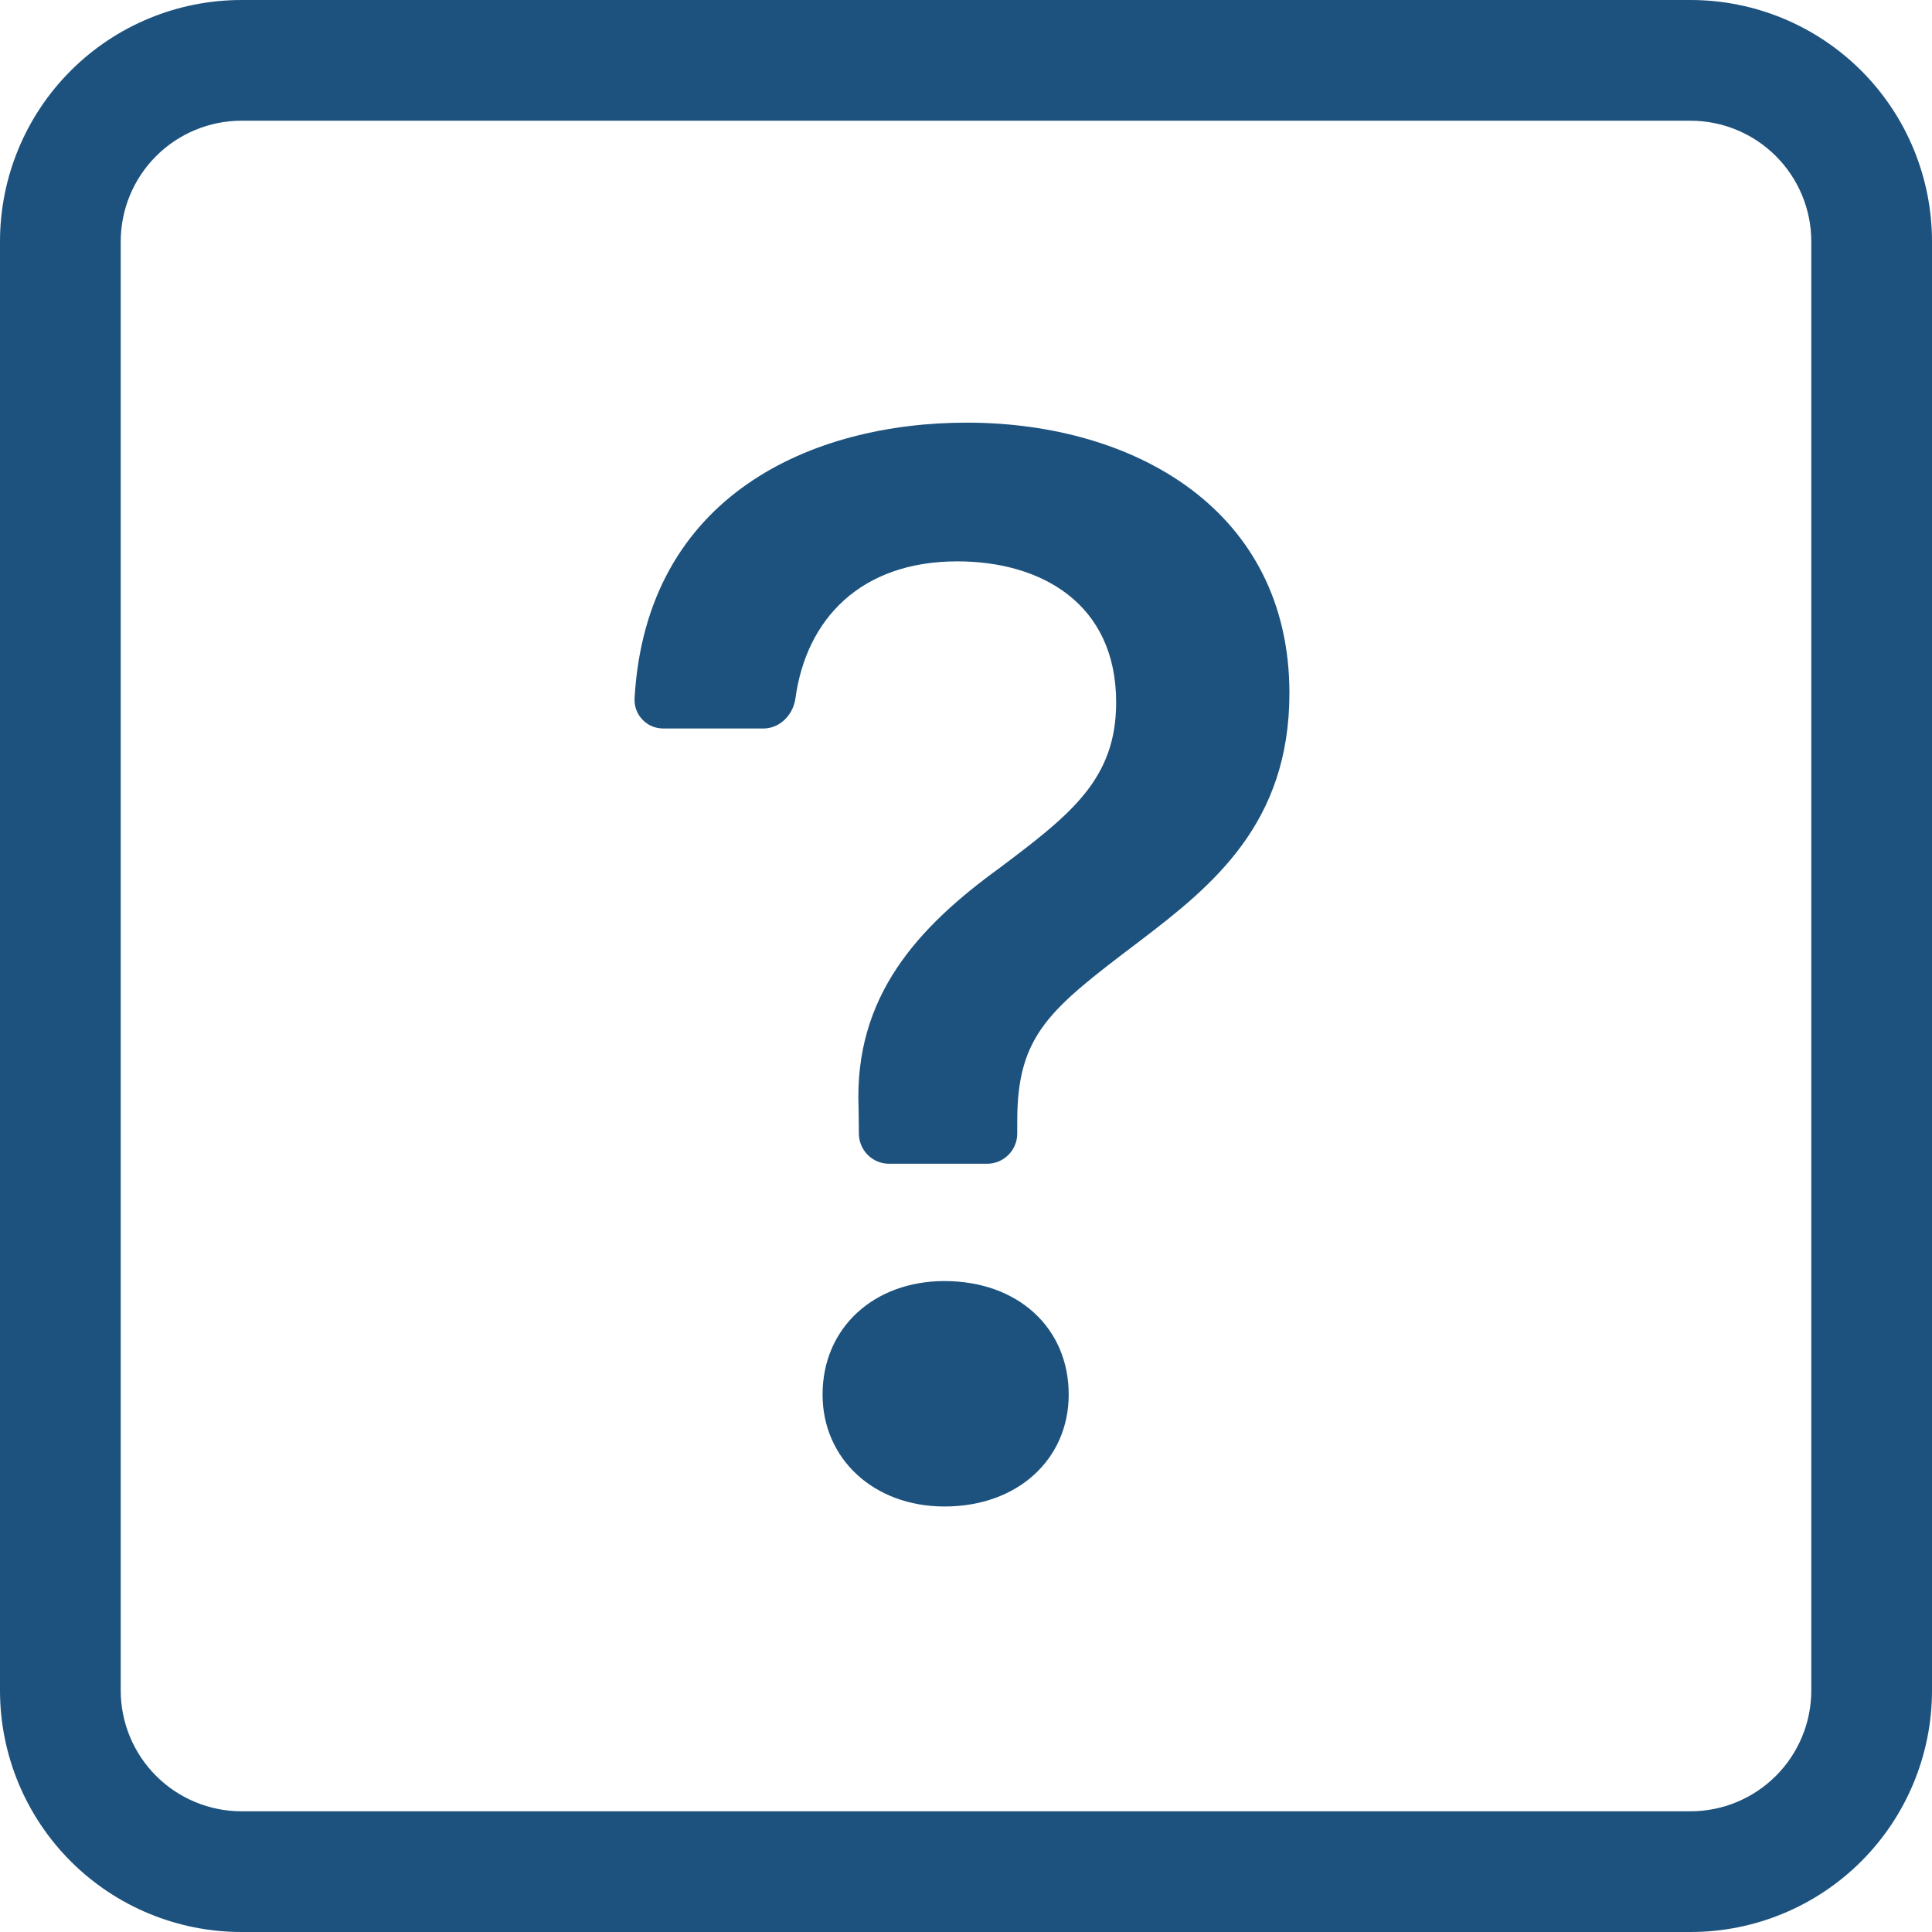 <svg width="25" height="25" viewBox="0 0 25 25" fill="none" xmlns="http://www.w3.org/2000/svg">
<g clipPath="url(#clip0_1251_6301)">
<path d="M21.875 1.562C22.289 1.562 22.687 1.727 22.98 2.02C23.273 2.313 23.438 2.711 23.438 3.125V21.875C23.438 22.289 23.273 22.687 22.98 22.98C22.687 23.273 22.289 23.438 21.875 23.438H3.125C2.711 23.438 2.313 23.273 2.02 22.98C1.727 22.687 1.562 22.289 1.562 21.875V3.125C1.562 2.711 1.727 2.313 2.02 2.02C2.313 1.727 2.711 1.562 3.125 1.562H21.875ZM3.125 0C2.296 0 1.501 0.329 0.915 0.915C0.329 1.501 0 2.296 0 3.125L0 21.875C0 22.704 0.329 23.499 0.915 24.085C1.501 24.671 2.296 25 3.125 25H21.875C22.704 25 23.499 24.671 24.085 24.085C24.671 23.499 25 22.704 25 21.875V3.125C25 2.296 24.671 1.501 24.085 0.915C23.499 0.329 22.704 0 21.875 0L3.125 0Z" fill="#1D527E"/>
<path d="M8.211 9.041C8.209 9.091 8.217 9.141 8.235 9.189C8.253 9.236 8.281 9.279 8.316 9.315C8.351 9.351 8.394 9.38 8.44 9.399C8.487 9.418 8.537 9.427 8.588 9.427H9.877C10.092 9.427 10.264 9.25 10.293 9.036C10.433 8.011 11.136 7.264 12.389 7.264C13.461 7.264 14.443 7.8 14.443 9.089C14.443 10.081 13.858 10.537 12.935 11.231C11.883 11.995 11.05 12.887 11.11 14.336L11.114 14.675C11.116 14.777 11.158 14.875 11.231 14.947C11.304 15.019 11.402 15.059 11.505 15.059H12.772C12.876 15.059 12.975 15.018 13.048 14.945C13.122 14.872 13.163 14.772 13.163 14.669V14.505C13.163 13.383 13.589 13.056 14.741 12.183C15.693 11.459 16.685 10.656 16.685 8.97C16.685 6.609 14.691 5.469 12.508 5.469C10.528 5.469 8.36 6.391 8.211 9.041ZM10.644 18.045C10.644 18.878 11.308 19.494 12.222 19.494C13.174 19.494 13.829 18.878 13.829 18.045C13.829 17.183 13.172 16.577 12.221 16.577C11.308 16.577 10.644 17.183 10.644 18.045Z" fill="#1D527E"/>
</g>
<defs>
<clipPath id="clip0_1251_6301">
<rect width="25" height="25" fill="white"/>
</clipPath>
</defs>
</svg>
